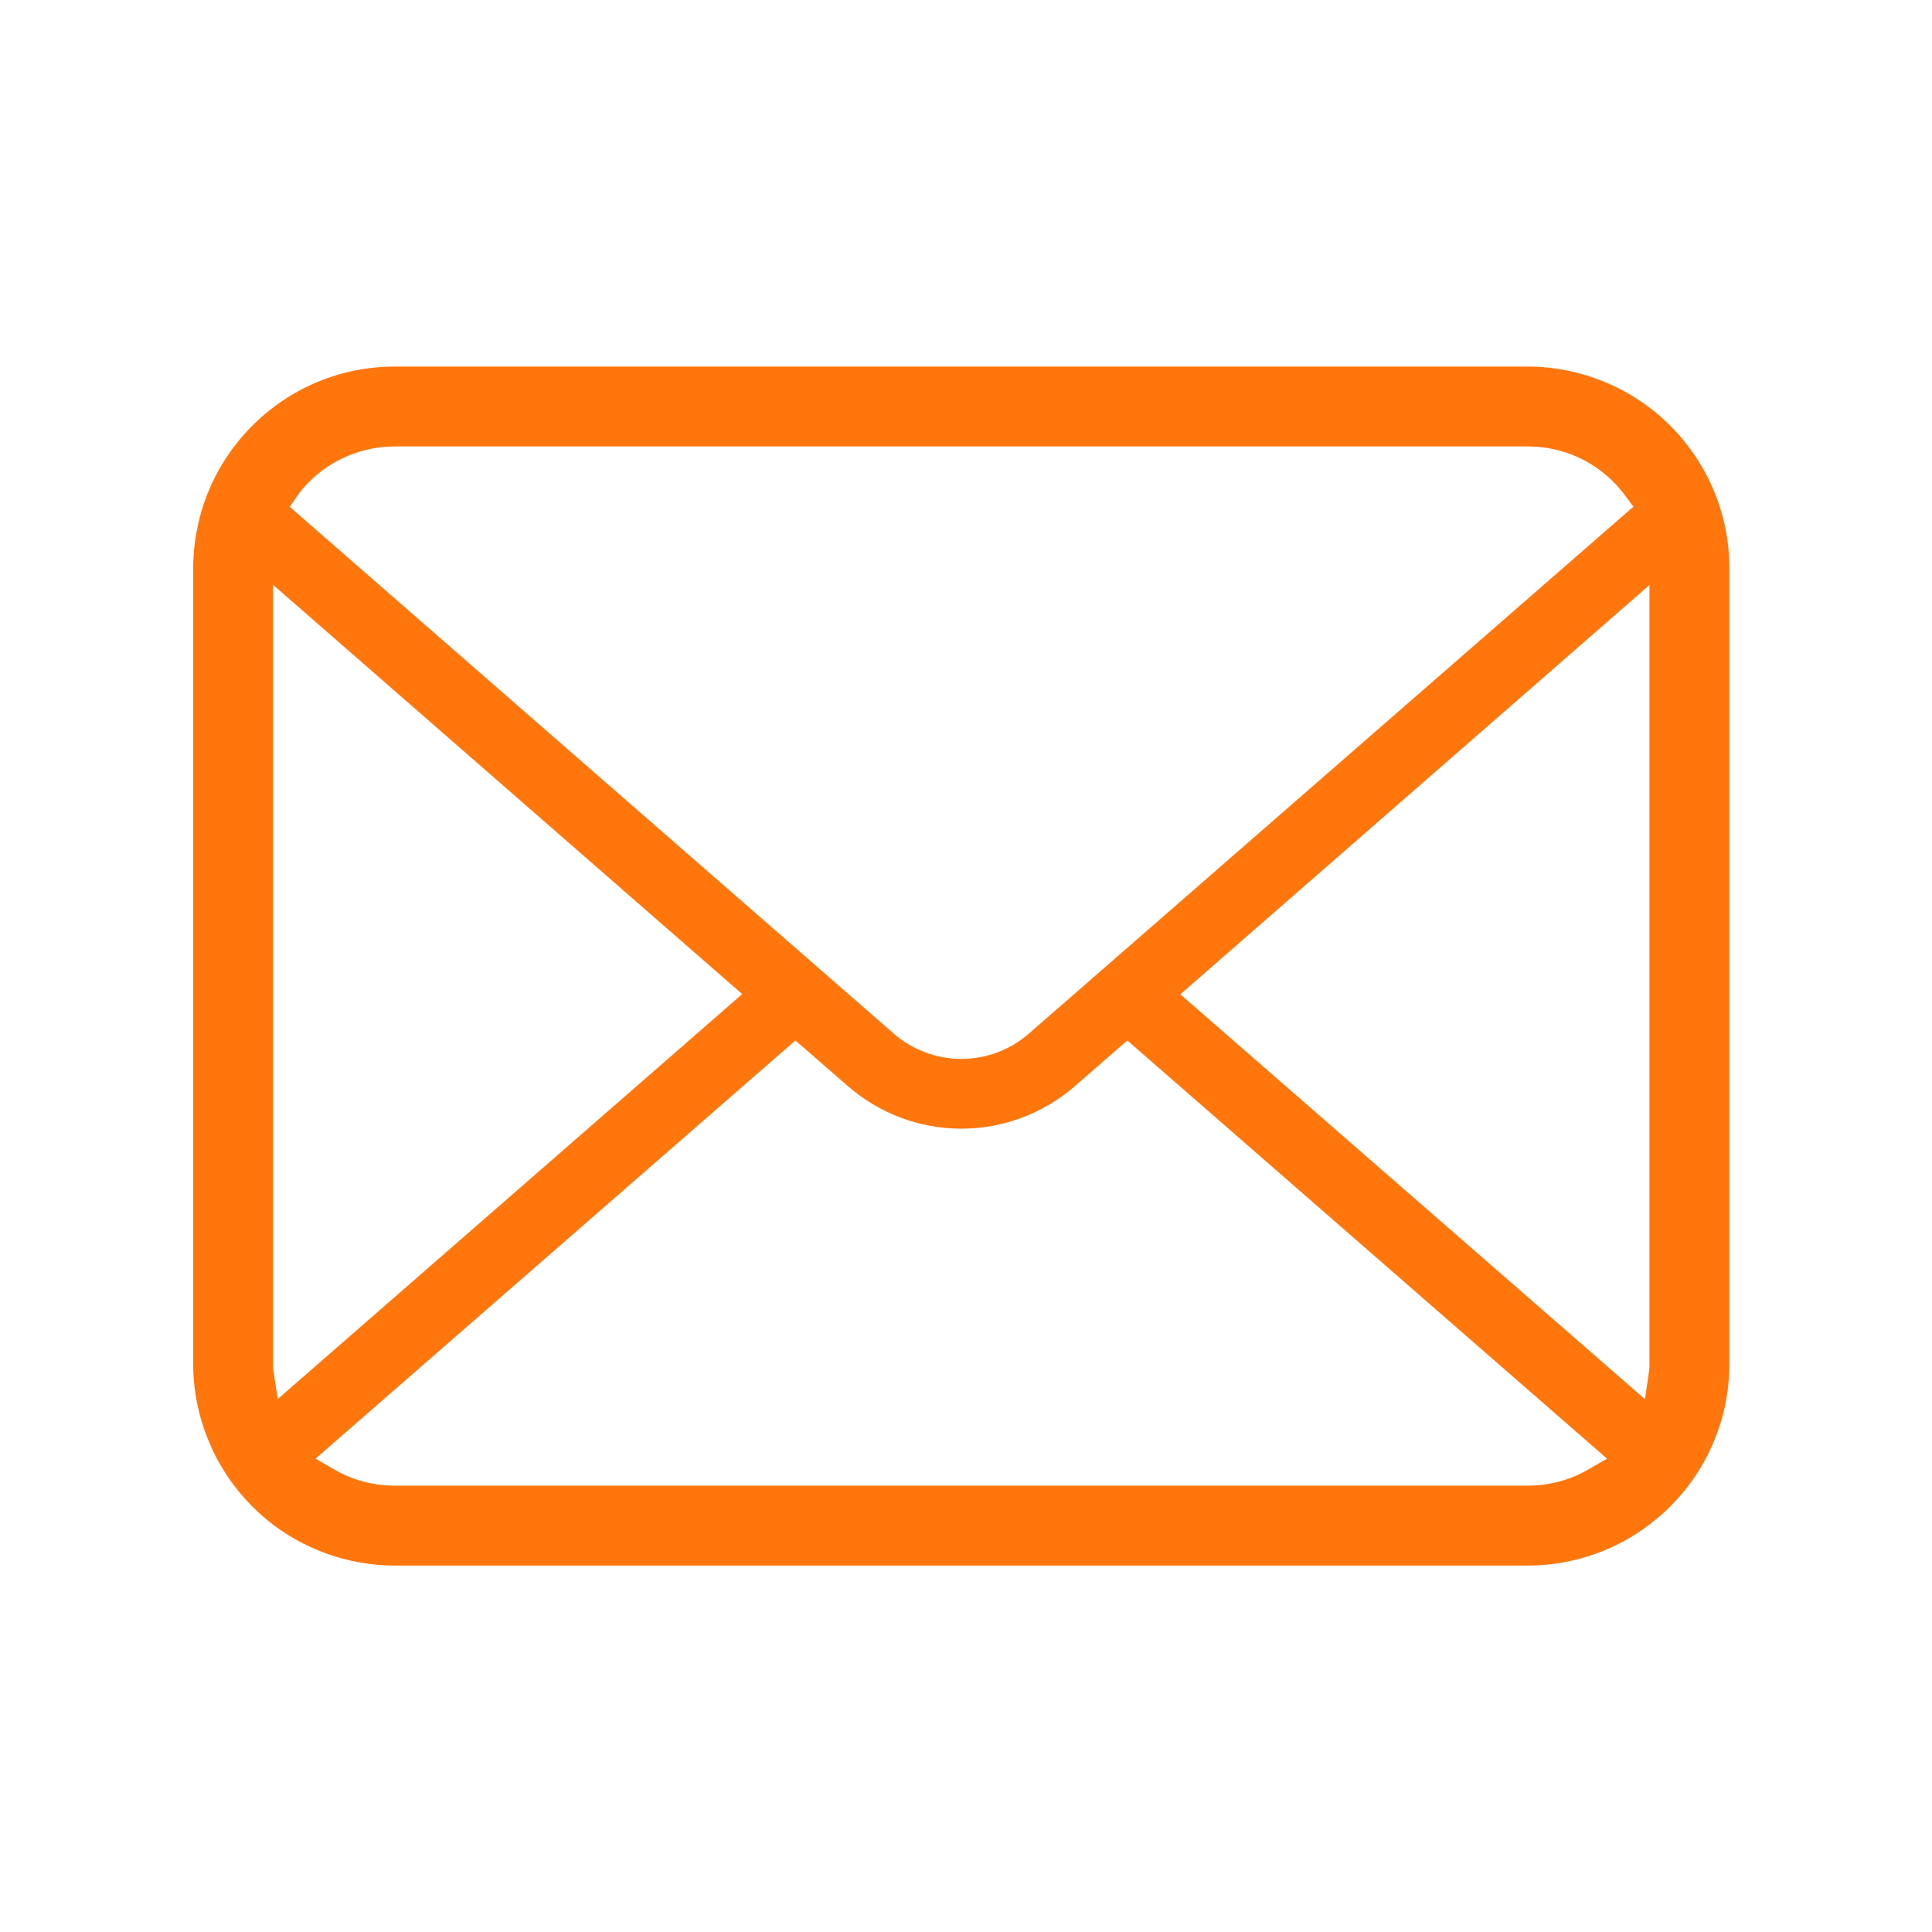 <svg width="50" height="50" viewBox="0 0 50 50" fill="none" xmlns="http://www.w3.org/2000/svg">
<g id="&#227;&#131;&#161;&#227;&#131;&#188;&#227;&#131;&#171;&#227;&#129;&#174;&#227;&#130;&#162;&#227;&#130;&#164;&#227;&#130;&#179;&#227;&#131;&#179;&#227;&#129;&#157;&#227;&#129;&#174;9 2">
<g id="Group">
<path id="Vector" d="M44.658 13.694C44.493 12.858 44.12 12.069 43.577 11.406C43.467 11.266 43.351 11.143 43.225 11.017C42.258 10.045 40.913 9.487 39.534 9.487H10.221C8.827 9.487 7.517 10.031 6.53 11.017C6.405 11.142 6.289 11.267 6.175 11.411C5.634 12.072 5.263 12.86 5.101 13.696C5.034 14.024 5 14.364 5 14.709V35.296C5 36.012 5.146 36.71 5.434 37.373C5.684 37.961 6.062 38.52 6.53 38.987C6.647 39.104 6.764 39.212 6.889 39.317C7.824 40.091 9.007 40.517 10.221 40.517H39.534C40.757 40.517 41.938 40.09 42.87 39.309C42.995 39.208 43.111 39.102 43.226 38.987C43.678 38.535 44.037 38.017 44.295 37.445L44.329 37.364C44.612 36.713 44.756 36.018 44.756 35.296V14.709C44.756 14.369 44.723 14.026 44.658 13.694ZM7.704 12.819C7.778 12.711 7.872 12.6 7.992 12.479C8.589 11.882 9.381 11.554 10.221 11.554H39.534C40.382 11.554 41.174 11.883 41.764 12.48C41.866 12.583 41.963 12.698 42.048 12.812L42.273 13.113L26.627 26.75C26.144 27.172 25.523 27.405 24.878 27.405C24.238 27.405 23.618 27.173 23.13 26.75L7.499 13.117L7.704 12.819ZM7.077 35.478C7.069 35.422 7.067 35.359 7.067 35.296V15.135L19.209 25.727L7.19 36.206L7.077 35.478ZM41.098 38.034C40.629 38.306 40.087 38.449 39.534 38.449H10.221C9.668 38.449 9.127 38.306 8.657 38.034L8.166 37.75L20.585 26.927L21.946 28.111C22.762 28.82 23.803 29.21 24.878 29.21C25.956 29.21 26.999 28.82 27.815 28.111L29.175 26.927L41.59 37.75L41.098 38.034ZM42.688 35.296C42.688 35.358 42.687 35.42 42.679 35.475L42.571 36.21L30.547 25.733L42.688 15.14V35.296Z" fill="#FF760D"/>
</g>
</g>
</svg>
